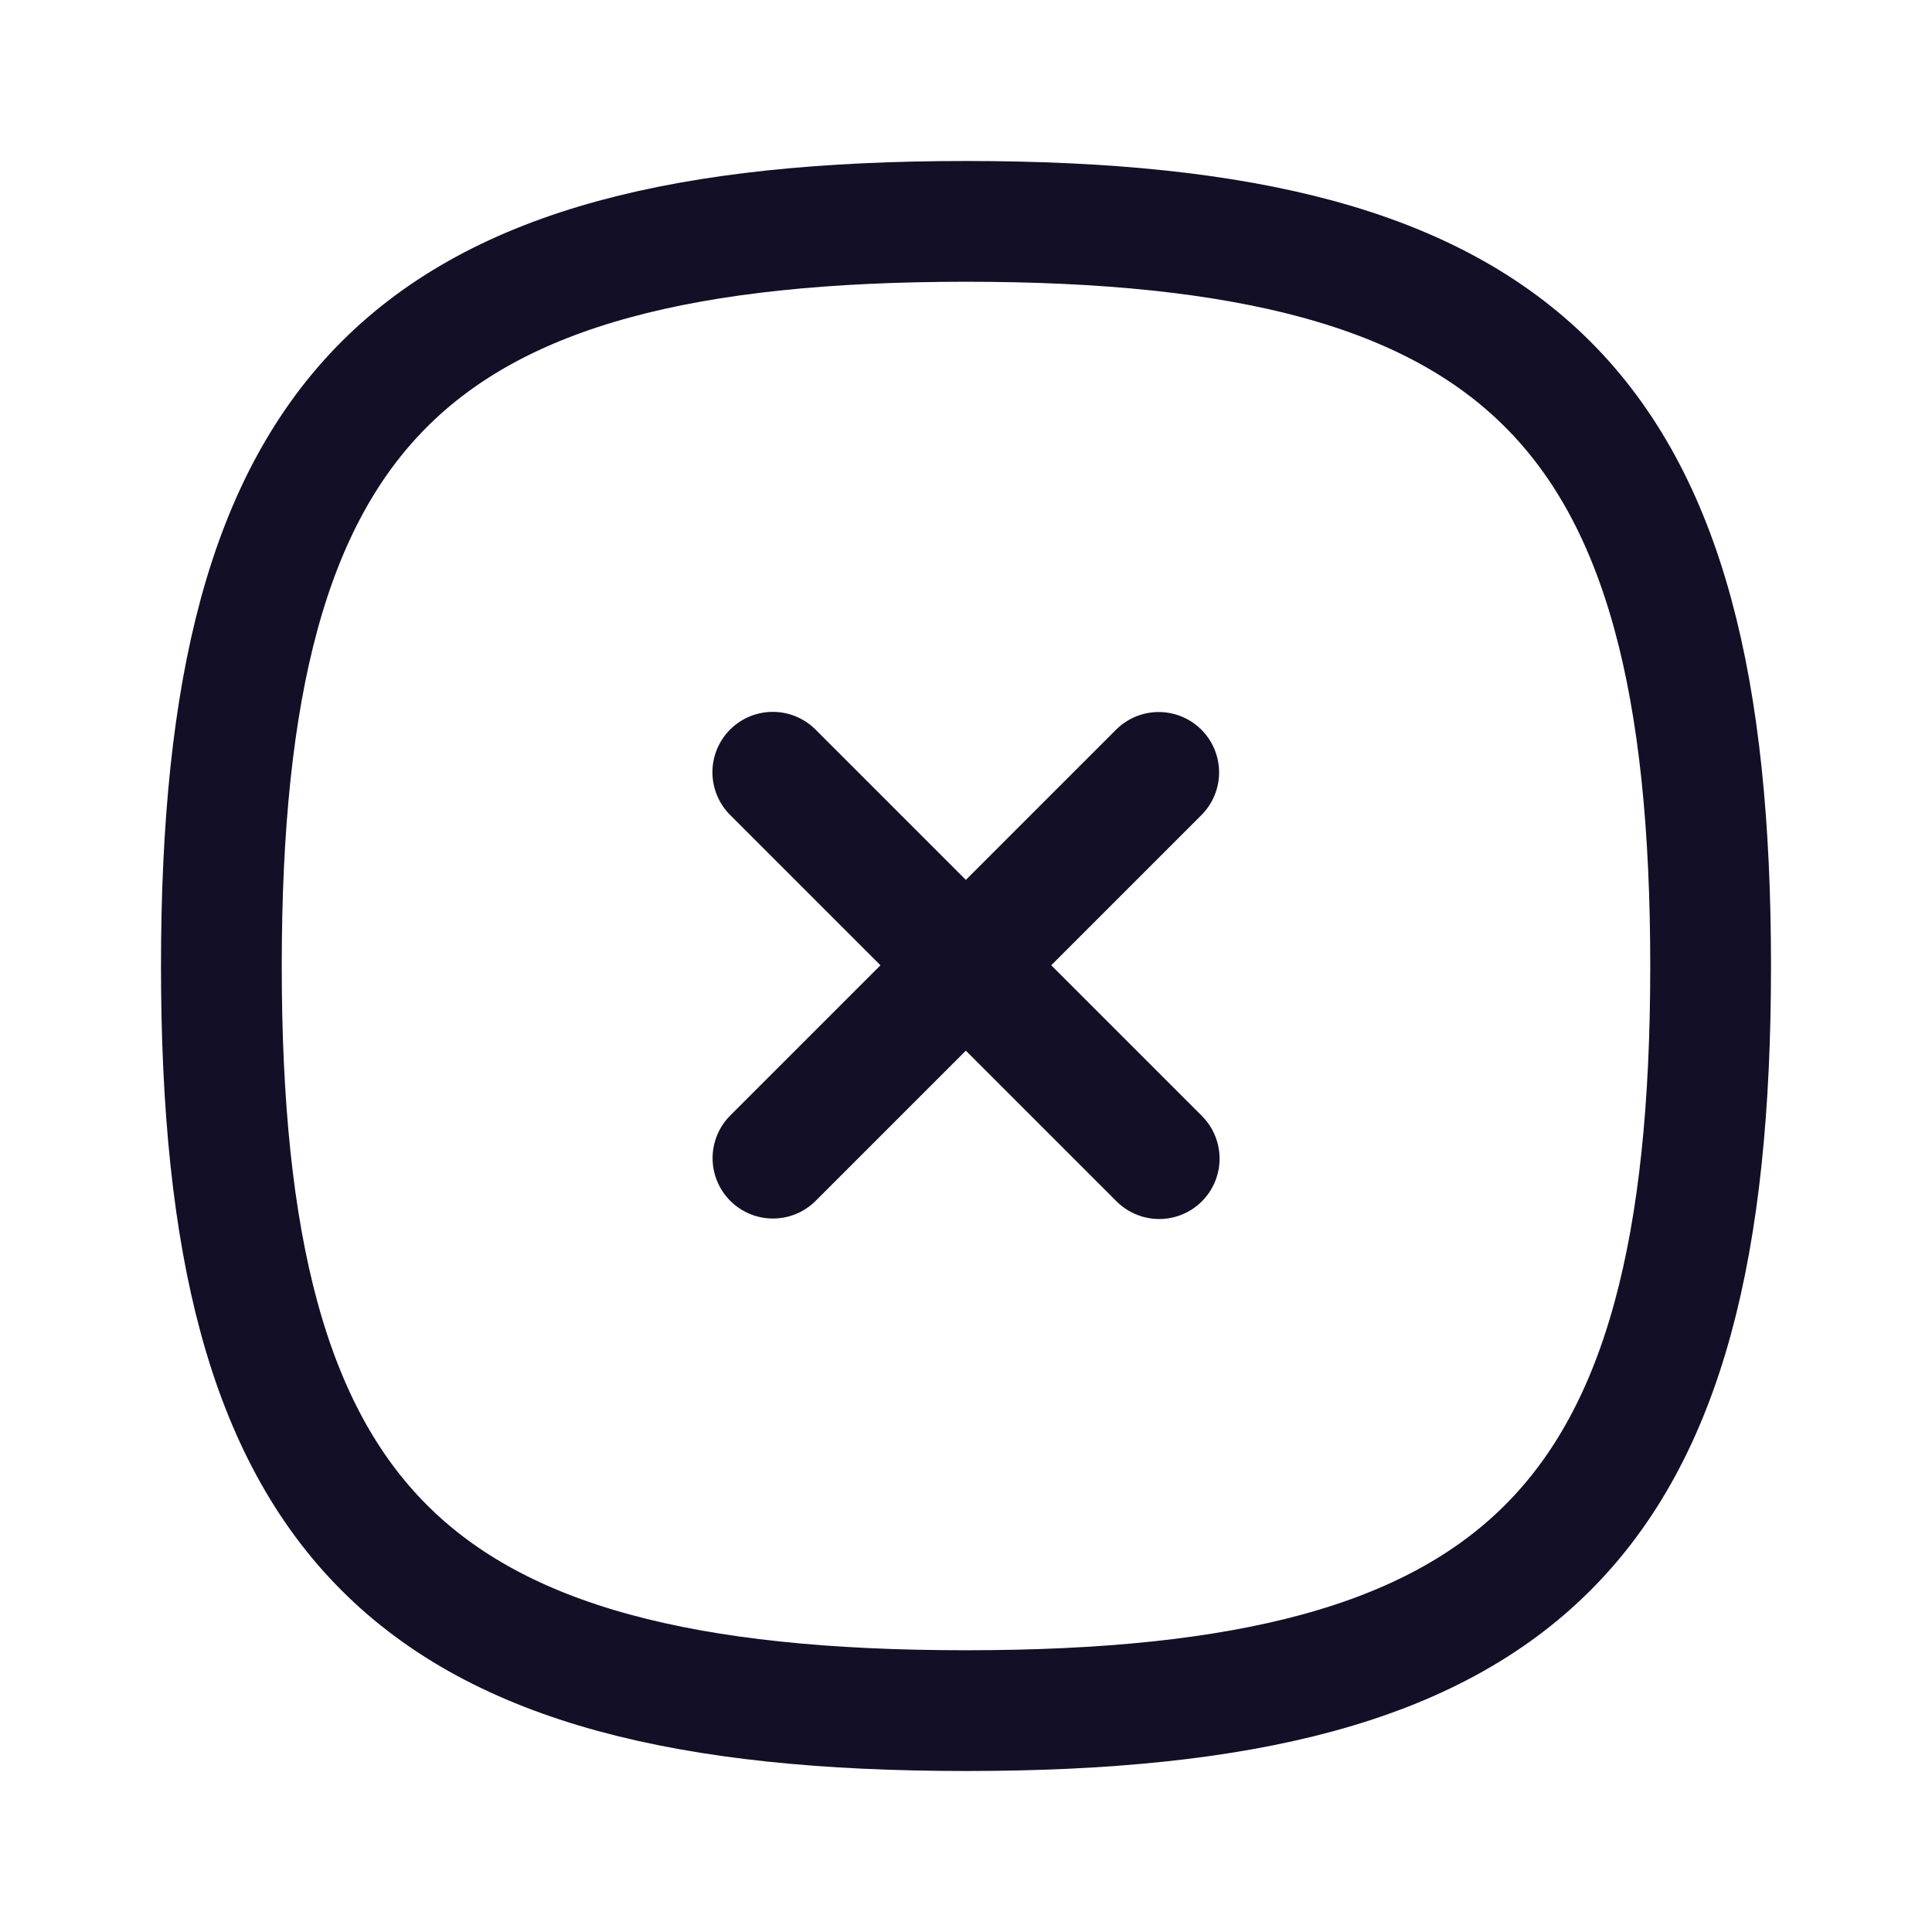 <svg width="24" height="24" viewBox="0 0 24 24" fill="none" xmlns="http://www.w3.org/2000/svg">
<path d="M14.394 9.595L9.602 14.387" stroke="#130F26" stroke-width="1.5" stroke-linecap="round" stroke-linejoin="round"/>
<path d="M14.4 14.393L9.6 9.593" stroke="#130F26" stroke-width="1.5" stroke-linecap="round" stroke-linejoin="round"/>
<path fill-rule="evenodd" clip-rule="evenodd" d="M2.75 12C2.75 18.937 5.063 21.25 12 21.25C18.937 21.25 21.25 18.937 21.25 12C21.25 5.063 18.937 2.75 12 2.75C5.063 2.75 2.75 5.063 2.75 12Z" stroke="#130F26" stroke-width="1.5" stroke-linecap="round" stroke-linejoin="round"/>
</svg>
